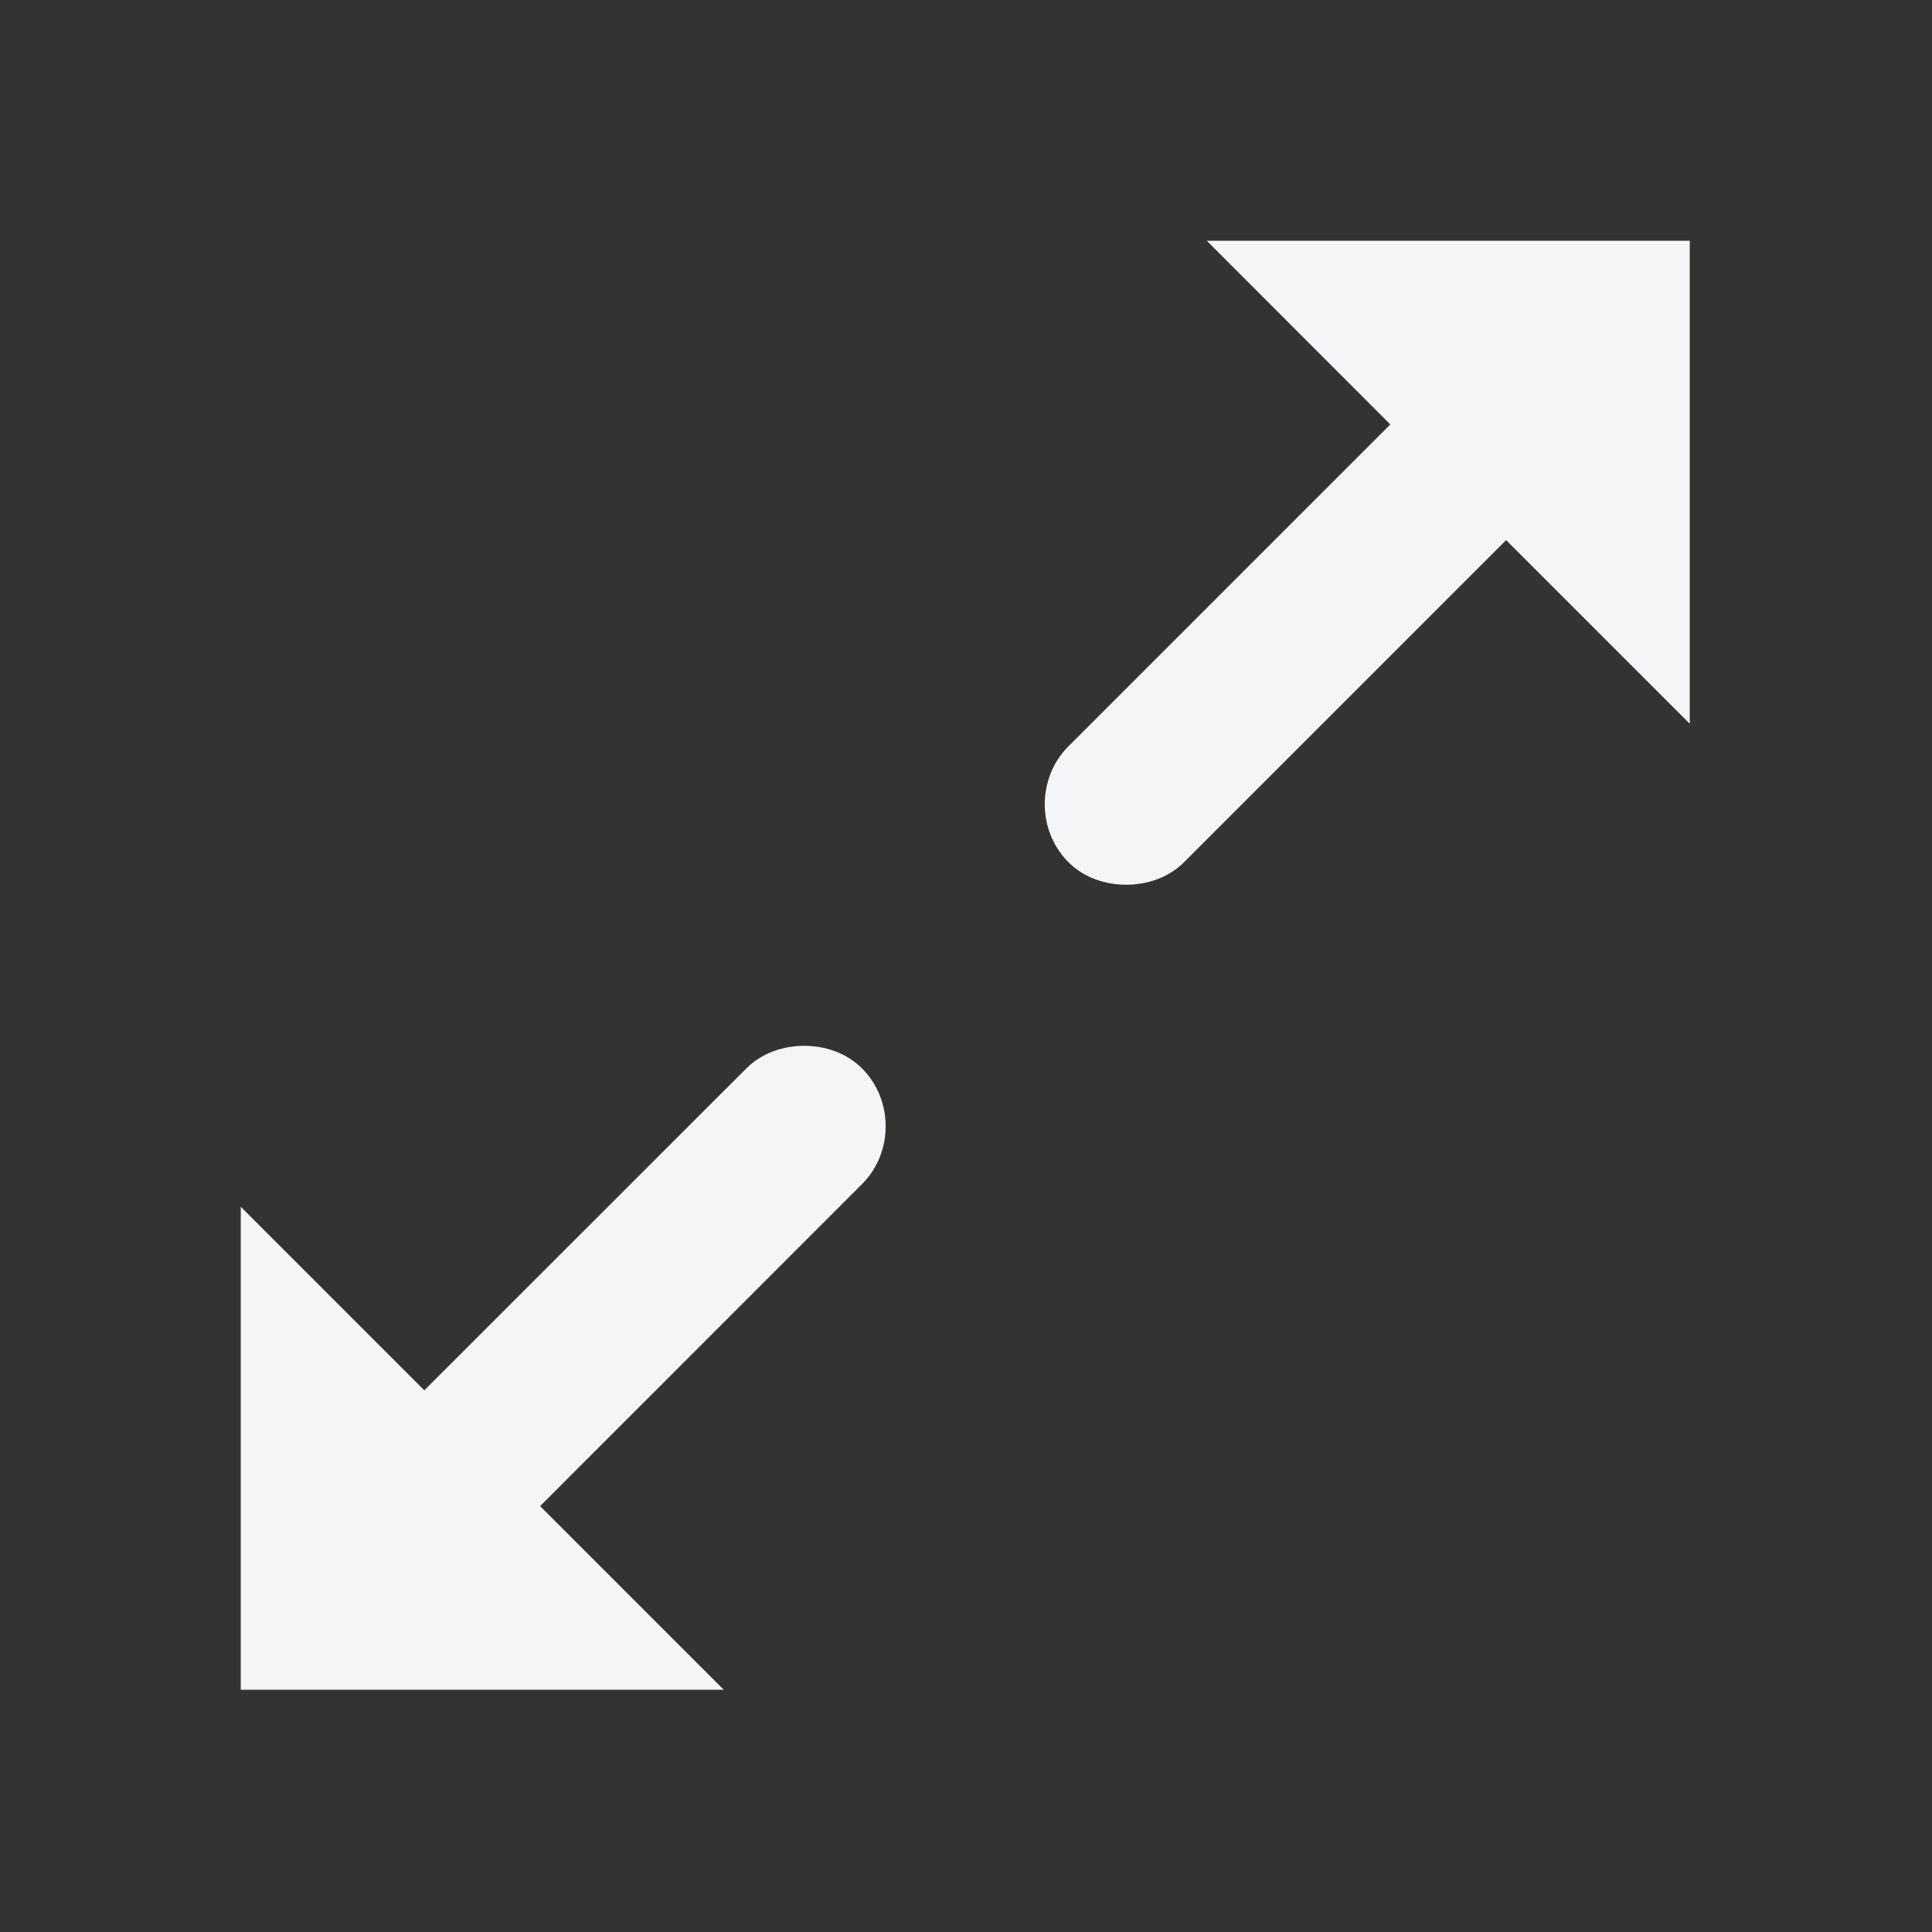 <svg width="16" height="16" viewBox="0 0 16 16" fill="none" xmlns="http://www.w3.org/2000/svg">
<rect x="0" y="0" width="16" height="16" fill="#333333" stroke="none"/>
<g id="/icons">
<path id="Vector" d="M9.994 1.994L11.514 3.515L8.848 6.181C8.587 6.442 8.587 6.879 8.848 7.14C8.978 7.27 9.156 7.327 9.327 7.327C9.498 7.327 9.676 7.27 9.806 7.14L12.473 4.473L13.994 5.994V1.994H9.994ZM6.66 8.661C6.49 8.661 6.311 8.718 6.181 8.848L3.514 11.514L1.994 9.994V13.994H5.994L4.473 12.473L7.139 9.806C7.4 9.546 7.4 9.109 7.139 8.848C7.009 8.718 6.831 8.661 6.66 8.661Z" fill="#F3F5F7"/>
</g>
</svg>
